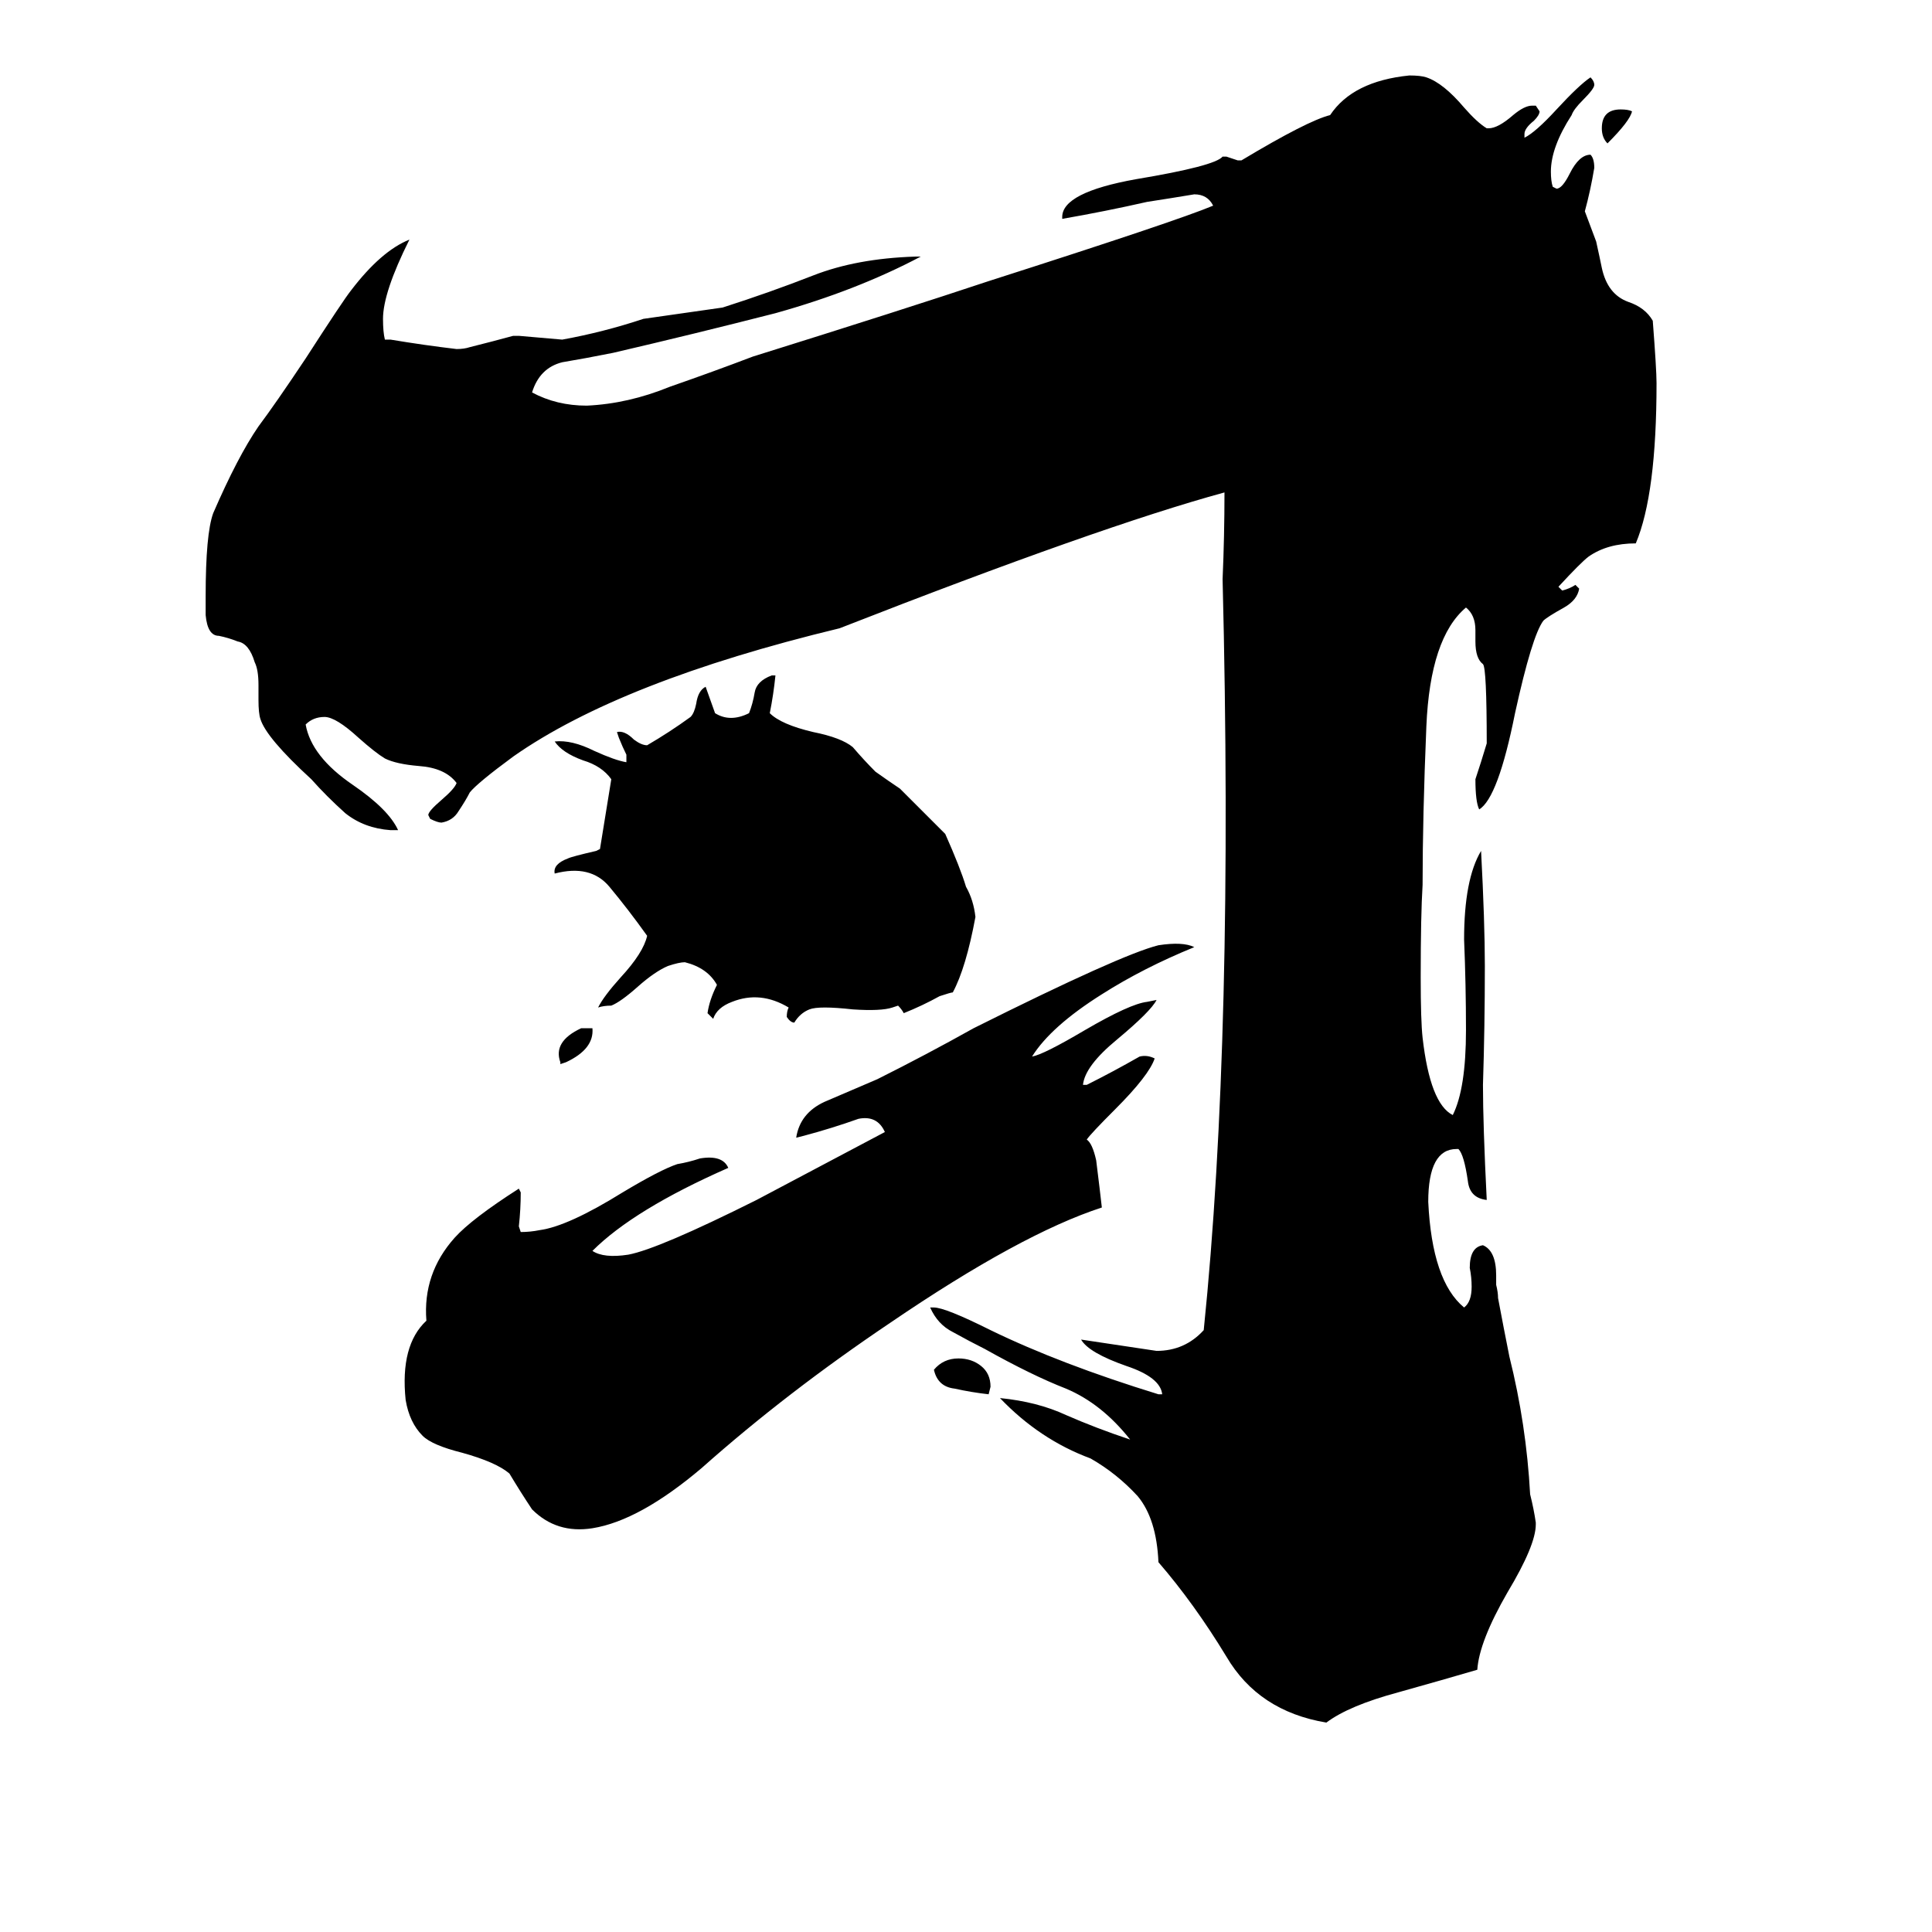 <svg xmlns="http://www.w3.org/2000/svg" viewBox="0 -800 1024 1024">
	<path fill="#000000" d="M633 -298Q606 -287 584 -273Q557 -256 547 -240Q553 -241 575 -254Q599 -268 608 -269L613 -270Q610 -264 592 -249Q575 -235 574 -225H576Q590 -232 604 -240Q608 -241 612 -239Q609 -230 591 -212Q578 -199 576 -196Q579 -194 581 -185Q583 -169 584 -160Q541 -146 472 -99Q417 -62 372 -22Q339 6 314 10Q295 13 282 0Q276 -9 270 -19Q263 -25 245 -30Q229 -34 224 -39Q217 -46 215 -58Q212 -87 226 -100Q224 -125 241 -144Q250 -154 275 -170L276 -168Q276 -159 275 -150L276 -147Q281 -147 286 -148Q301 -150 330 -168Q350 -180 359 -183Q365 -184 371 -186Q383 -188 386 -181Q336 -159 314 -137Q320 -133 333 -135Q349 -138 401 -164L469 -200Q465 -209 455 -207Q441 -202 426 -198L422 -197Q424 -210 437 -216Q451 -222 465 -228Q491 -241 516 -255Q594 -294 614 -299Q627 -301 633 -298ZM314 -255Q315 -244 300 -237L297 -236V-237Q293 -248 308 -255ZM525 -65L524 -61Q515 -62 506 -64Q497 -65 495 -74Q500 -80 508 -80Q515 -80 520 -76Q525 -72 525 -65ZM517 -314Q512 -287 505 -274Q504 -274 498 -272Q489 -267 479 -263Q478 -265 476 -267L473 -266Q467 -264 452 -265Q434 -267 429 -265Q424 -263 421 -258Q419 -258 417 -261Q417 -264 418 -266Q403 -275 388 -269Q380 -266 378 -260Q377 -261 375 -263Q376 -270 380 -278Q375 -287 363 -290Q360 -290 354 -288Q347 -285 338 -277Q329 -269 324 -267Q320 -267 317 -266Q320 -272 329 -282Q341 -295 343 -304Q333 -318 323 -330Q313 -342 294 -337Q293 -342 301 -345Q303 -346 316 -349L318 -350L324 -387Q319 -394 309 -397Q298 -401 294 -407Q303 -408 315 -402Q326 -397 332 -396V-400Q330 -404 328 -409L327 -412Q331 -413 336 -408Q340 -405 343 -405Q355 -412 366 -420Q368 -422 369 -427Q370 -434 374 -436L379 -422Q387 -417 397 -422Q399 -427 400 -433Q401 -439 409 -442H411Q410 -432 408 -422Q414 -416 431 -412Q446 -409 452 -404Q458 -397 464 -391Q471 -386 477 -382Q489 -370 501 -358Q509 -340 512 -330Q516 -323 517 -314ZM878 -597Q878 -538 867 -512Q852 -512 842 -505Q838 -502 826 -489L828 -487Q832 -488 835 -490L837 -488Q836 -482 829 -478Q820 -473 818 -471Q812 -463 803 -422Q794 -377 784 -371Q782 -375 782 -387Q785 -396 788 -406Q788 -446 786 -448Q782 -451 782 -460V-466Q782 -474 777 -478Q758 -462 756 -415Q754 -367 754 -331Q753 -315 753 -282Q753 -259 754 -250Q758 -215 770 -209Q777 -223 777 -254Q777 -278 776 -302Q776 -334 785 -349Q787 -311 787 -288Q787 -256 786 -225Q786 -204 788 -164Q779 -165 778 -174Q776 -188 773 -191H772Q757 -191 757 -163Q759 -121 776 -107Q780 -110 780 -118Q780 -123 779 -128Q779 -139 786 -140Q793 -137 793 -124V-119Q794 -115 794 -112Q797 -96 800 -81Q809 -45 811 -8Q813 0 814 7V8Q814 19 799 44Q784 70 783 85Q766 90 741 97Q715 104 703 113Q667 107 650 78Q633 50 614 28Q613 5 603 -7Q592 -19 578 -27Q551 -37 530 -59Q550 -57 565 -50Q581 -43 599 -37Q584 -56 565 -64Q547 -71 522 -85Q514 -89 505 -94Q497 -98 493 -107H495Q501 -107 525 -95Q562 -77 614 -61H616Q615 -70 597 -76Q577 -83 573 -90Q593 -87 613 -84Q628 -84 638 -95Q654 -251 648 -493Q649 -516 649 -539Q583 -521 445 -467Q329 -439 272 -399Q253 -385 249 -380Q247 -376 243 -370Q240 -365 234 -364Q232 -364 228 -366L227 -368Q227 -370 234 -376Q241 -382 242 -385Q236 -393 222 -394Q210 -395 204 -398Q199 -401 190 -409Q178 -420 172 -420Q166 -420 162 -416Q165 -399 187 -384Q206 -371 211 -360H207Q193 -361 183 -369Q173 -378 165 -387Q141 -409 138 -419Q137 -422 137 -429V-437Q137 -445 135 -449Q132 -459 126 -460Q121 -462 116 -463Q110 -463 109 -474V-484Q109 -517 113 -528Q126 -558 137 -574Q146 -586 162 -610Q182 -641 186 -646Q202 -667 217 -673Q203 -645 203 -631Q203 -624 204 -620H207Q225 -617 242 -615Q246 -615 249 -616Q261 -619 272 -622H275Q287 -621 298 -620Q320 -624 341 -631Q362 -634 383 -637Q408 -645 431 -654Q454 -663 485 -664H488Q454 -646 411 -634Q368 -623 325 -613Q310 -610 298 -608Q286 -605 282 -592Q295 -585 311 -585Q333 -586 355 -595Q378 -603 399 -611Q479 -636 524 -651Q624 -683 643 -691Q640 -697 633 -697Q621 -695 608 -693Q586 -688 563 -684V-685Q563 -698 602 -705Q644 -712 648 -717H650Q653 -716 656 -715H658Q693 -736 705 -739Q717 -757 747 -760Q753 -760 756 -759Q765 -756 776 -743Q783 -735 788 -732H789Q794 -732 802 -739Q808 -744 812 -744H814L816 -741Q816 -739 813 -736Q808 -732 808 -729V-727Q814 -730 825 -742Q837 -755 843 -759Q845 -757 845 -755Q845 -753 839 -747Q834 -742 833 -739Q822 -722 822 -709Q822 -704 823 -701L825 -700Q828 -700 832 -708Q837 -718 843 -718Q845 -716 845 -711Q843 -699 840 -688Q843 -680 846 -672Q848 -663 849 -658Q852 -644 863 -640Q872 -637 876 -630Q878 -604 878 -597ZM865 -741Q864 -736 852 -724Q849 -727 849 -732Q849 -742 859 -742Q863 -742 865 -741Z"/>
</svg>